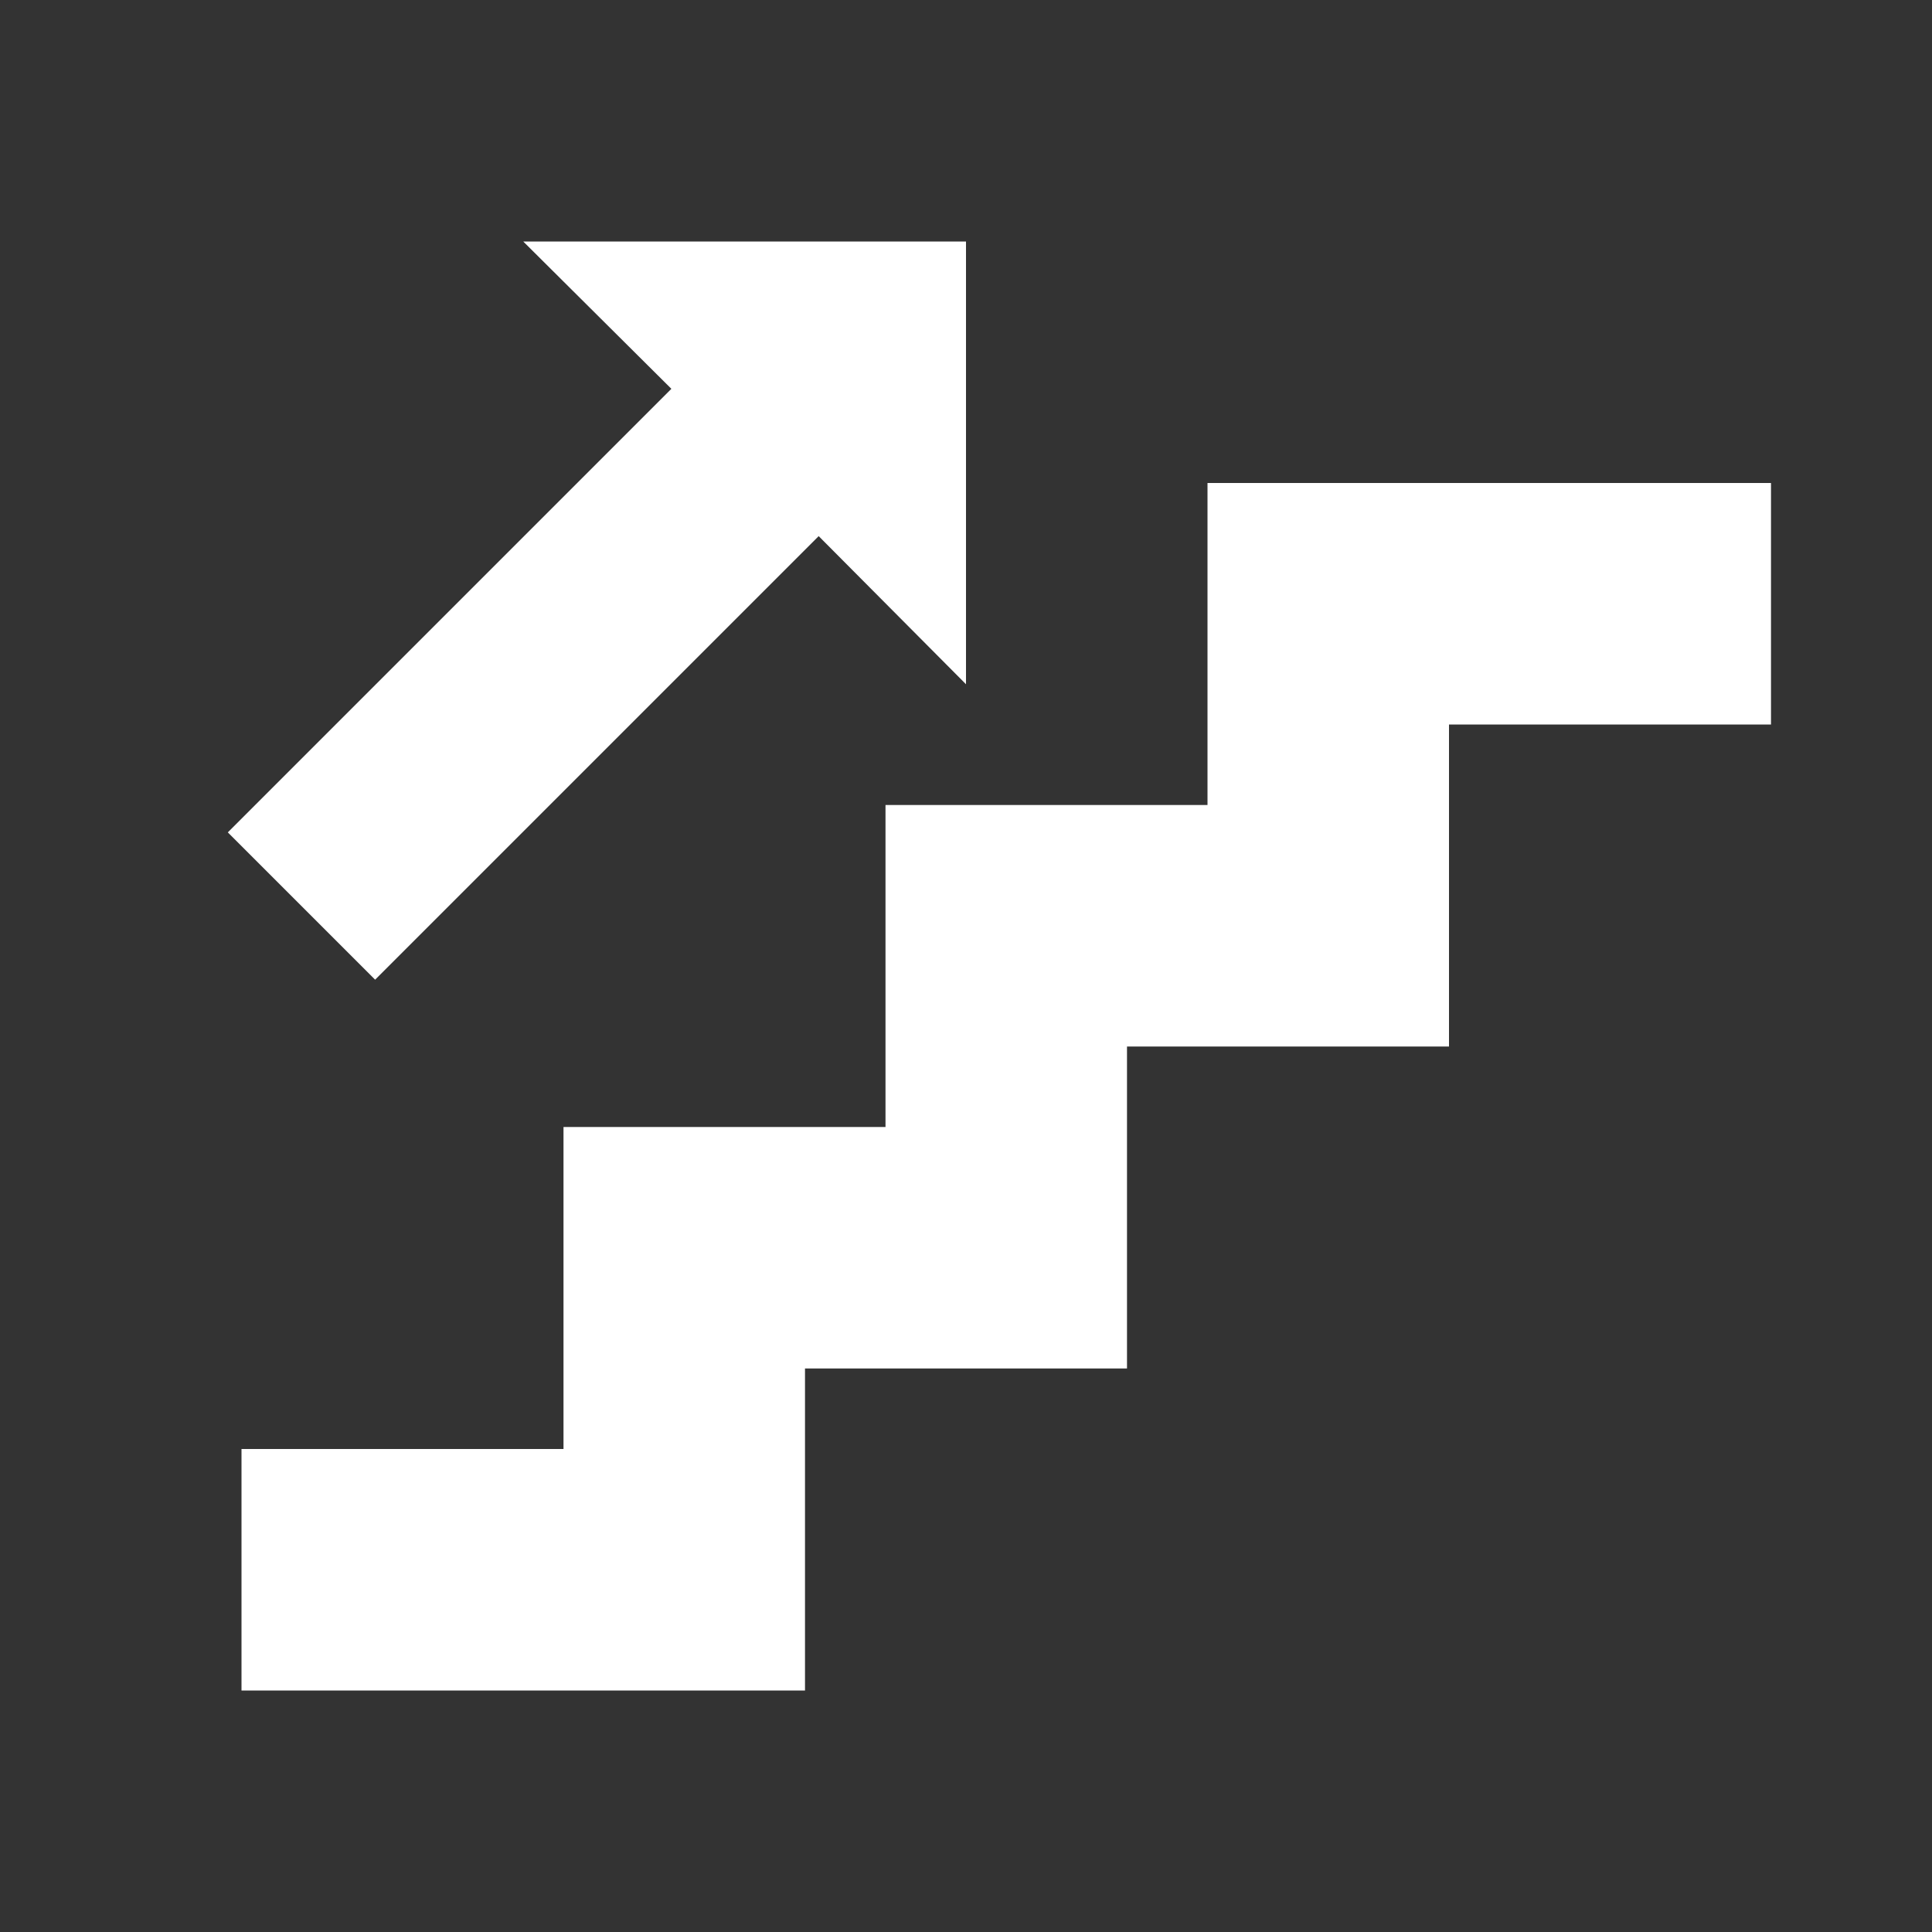 <?xml version="1.0" encoding="UTF-8"?><!DOCTYPE svg PUBLIC "-//W3C//DTD SVG 1.1//EN" "http://www.w3.org/Graphics/SVG/1.1/DTD/svg11.dtd"><svg xmlns="http://www.w3.org/2000/svg" xmlns:xlink="http://www.w3.org/1999/xlink" version="1.1" id="mdi-stairs-up" width="24" height="24" viewBox="0 0 24 24"><rect x="0" y="0" width="24" height="24" fill="#333333" stroke="none"/><path fill="white" d="M15 6H22V9H18V13H14V17H10V21H3V18H7V14H11V10H15V6M10.17 6.66L4.66 12.17L2.83 10.34L8.34 4.83L6.5 3H12V8.5L10.17 6.66Z" /></svg>